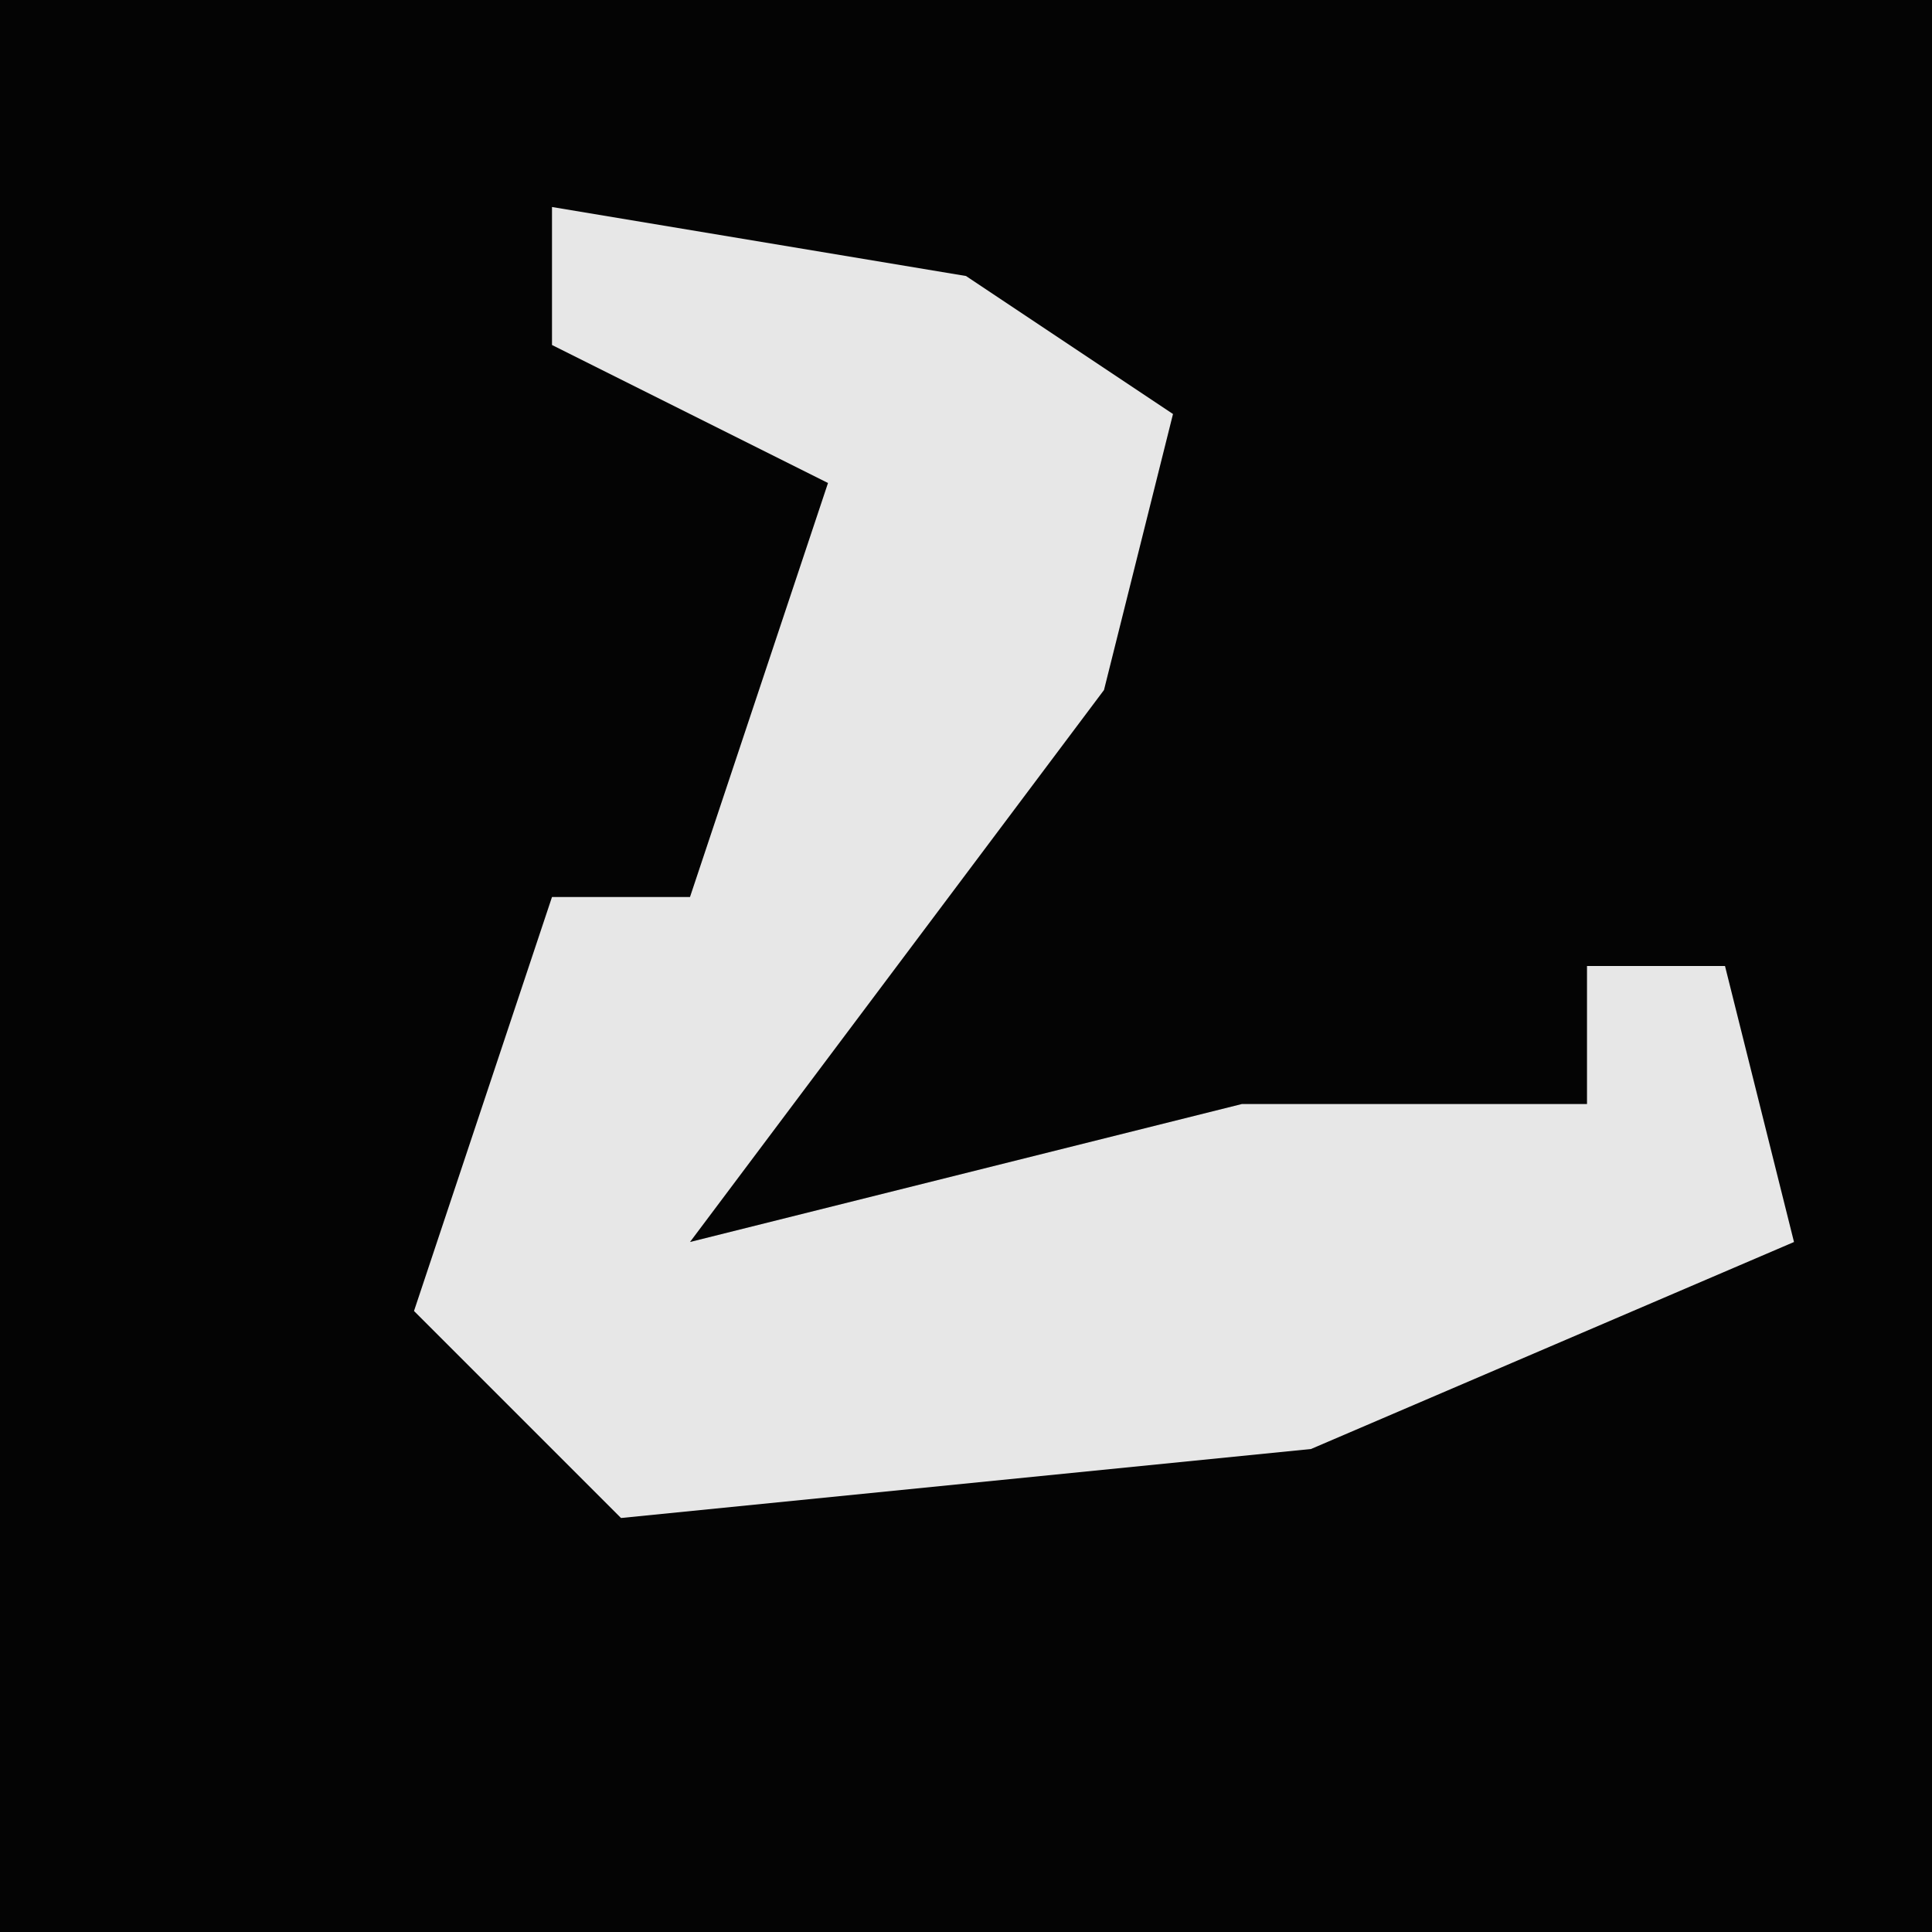 <?xml version="1.0" encoding="UTF-8"?>
<svg version="1.1" xmlns="http://www.w3.org/2000/svg" width="28" height="28">
<path d="M0,0 L28,0 L28,28 L0,28 Z " fill="#040404" transform="translate(0,0)"/>
<path d="M0,0 L6,1 L9,3 L8,7 L2,15 L10,13 L15,13 L15,11 L17,11 L18,15 L11,18 L1,19 L-2,16 L0,10 L2,10 L4,4 L0,2 Z " fill="#E7E7E7" transform="translate(8,3)"/>
</svg>
